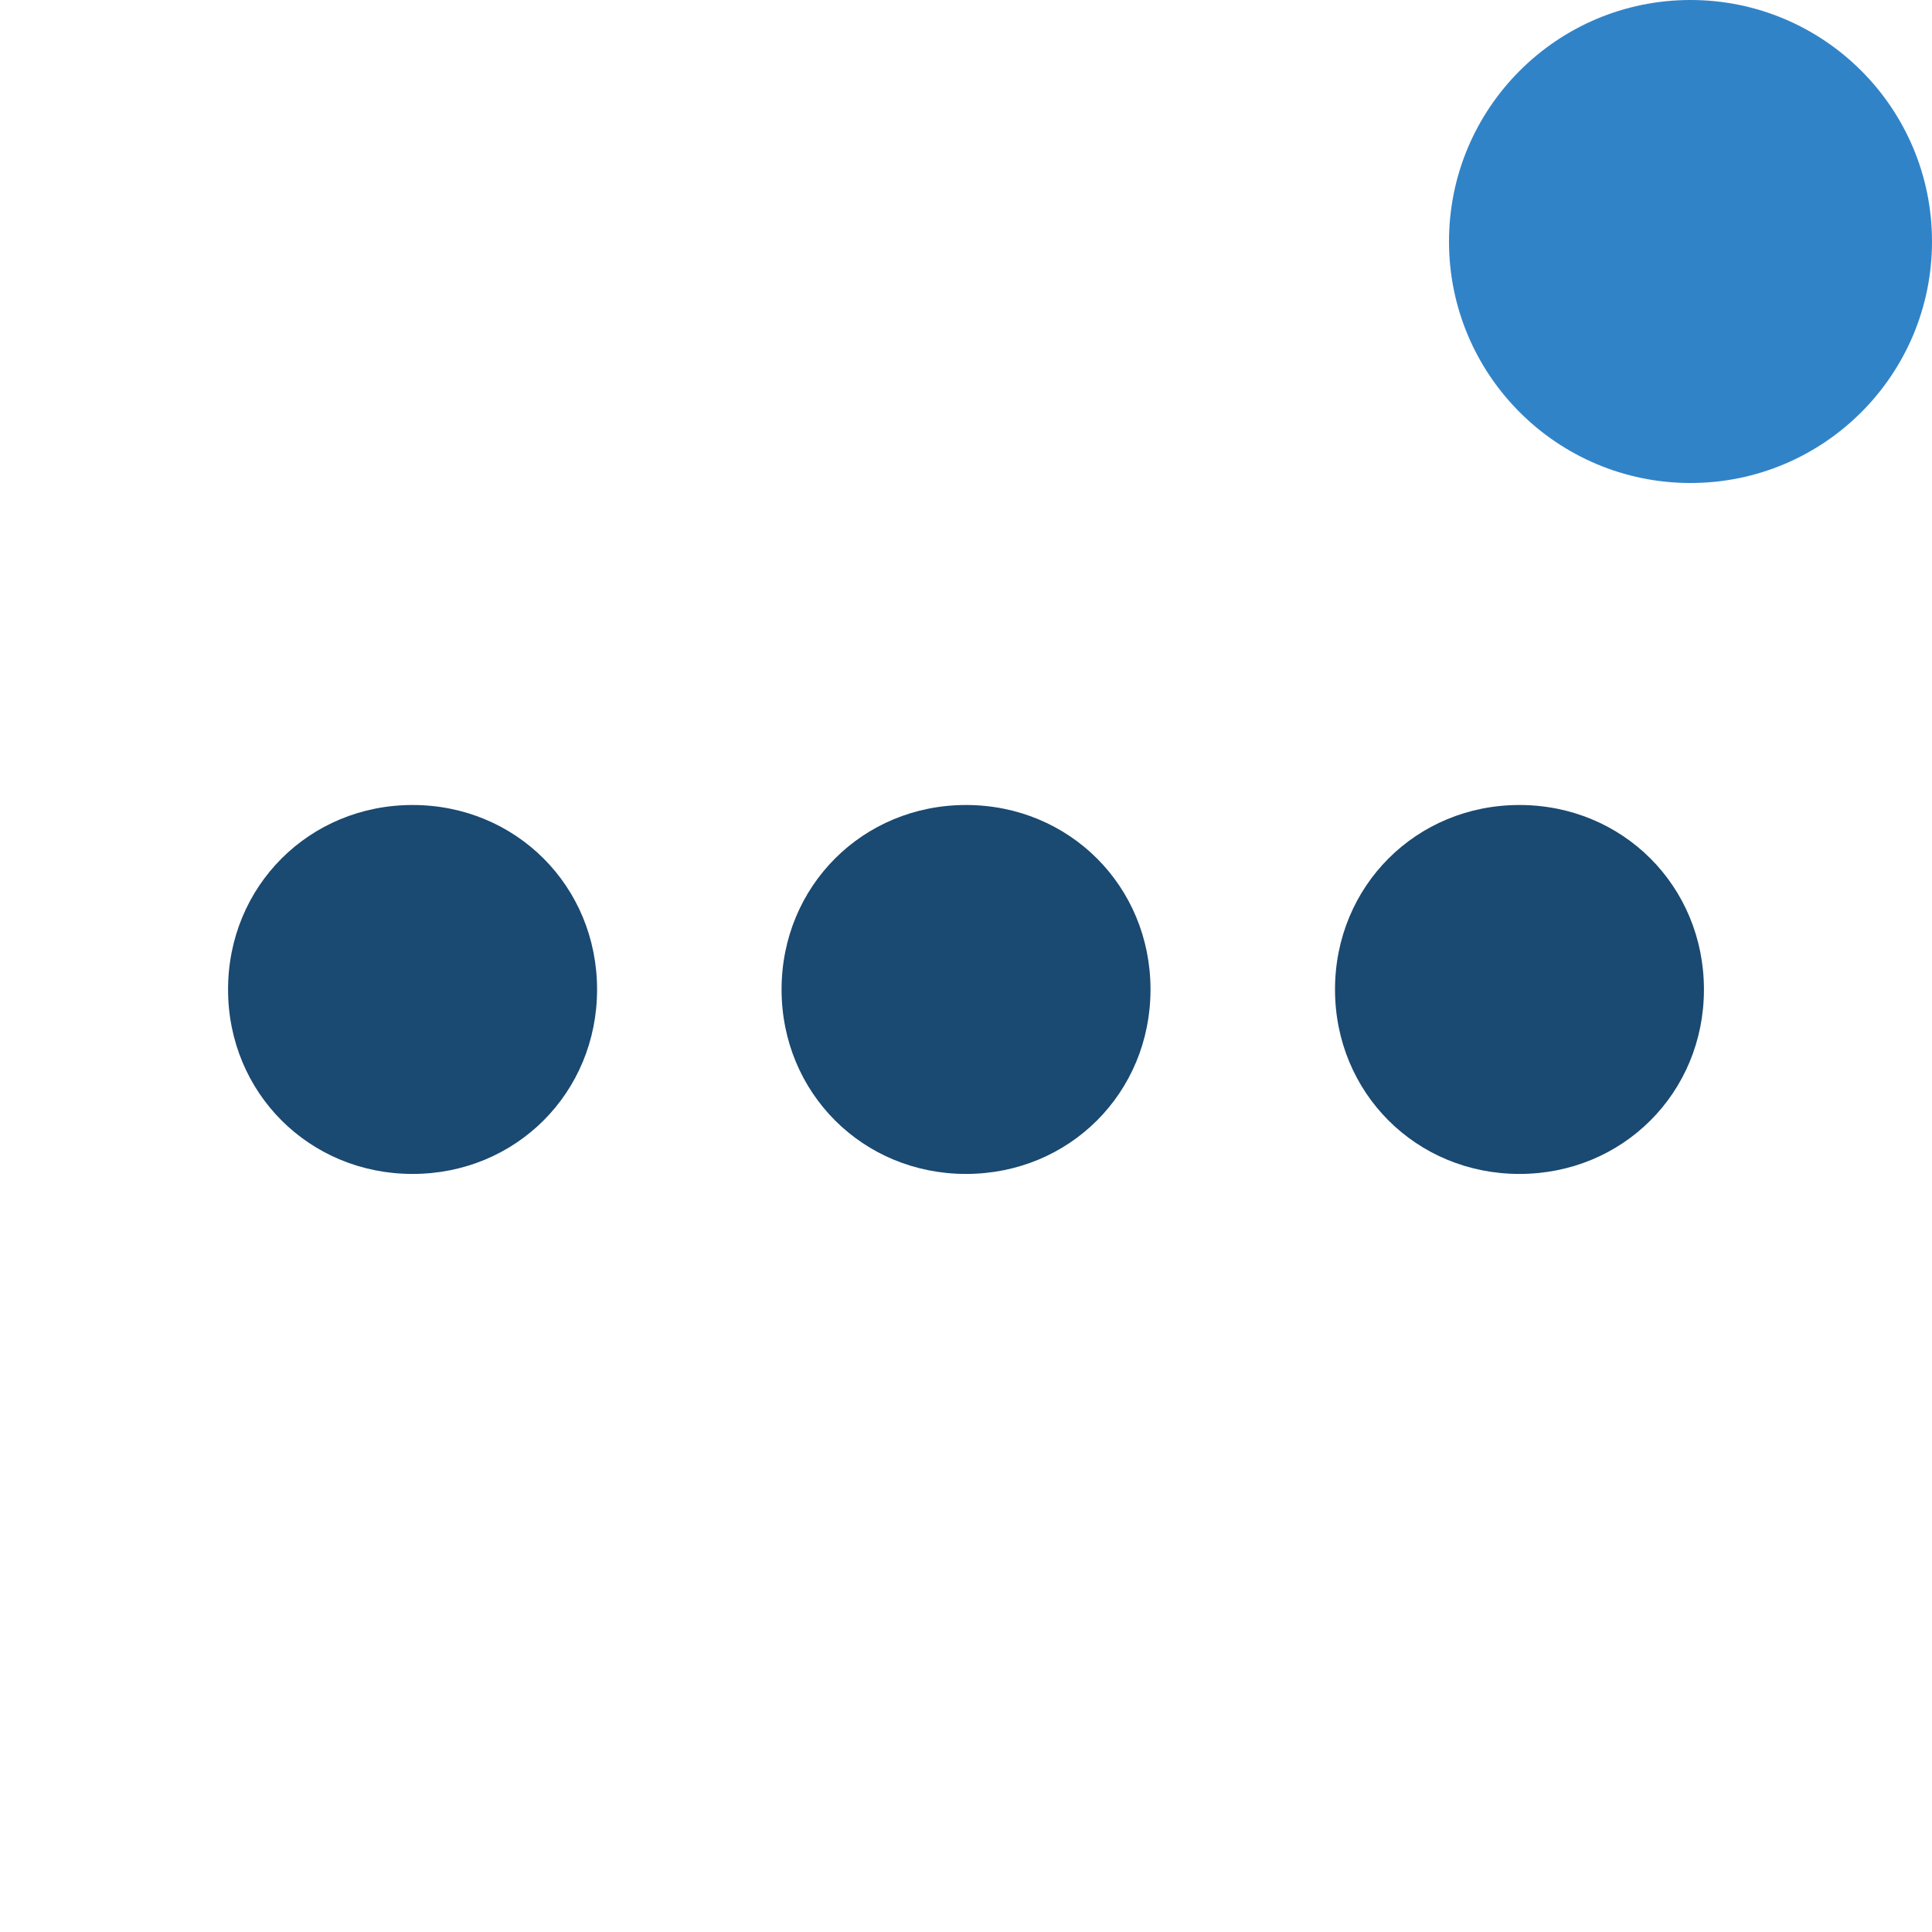 <svg width="24" height="24" viewBox="0 0 24 24" fill="none" xmlns="http://www.w3.org/2000/svg">
<path fill-rule="evenodd" clip-rule="evenodd" d="M14.292 12.292C14.292 13.575 13.284 14.583 12 14.583C10.717 14.583 9.709 13.575 9.709 12.292C9.709 11.008 10.717 10 12 10C13.284 10 14.292 11.008 14.292 12.292ZM5.125 10C3.842 10 2.833 11.008 2.833 12.292C2.833 13.575 3.842 14.583 5.125 14.583C6.409 14.583 7.417 13.575 7.417 12.292C7.417 11.008 6.409 10 5.125 10ZM18.875 10C17.592 10 16.584 11.008 16.584 12.292C16.584 13.575 17.592 14.583 18.875 14.583C20.159 14.583 21.167 13.575 21.167 12.292C21.167 11.008 20.159 10 18.875 10Z" fill="#1A4971"/>
<circle cx="21" cy="3" r="3" fill="#3183C8"/>
</svg>

